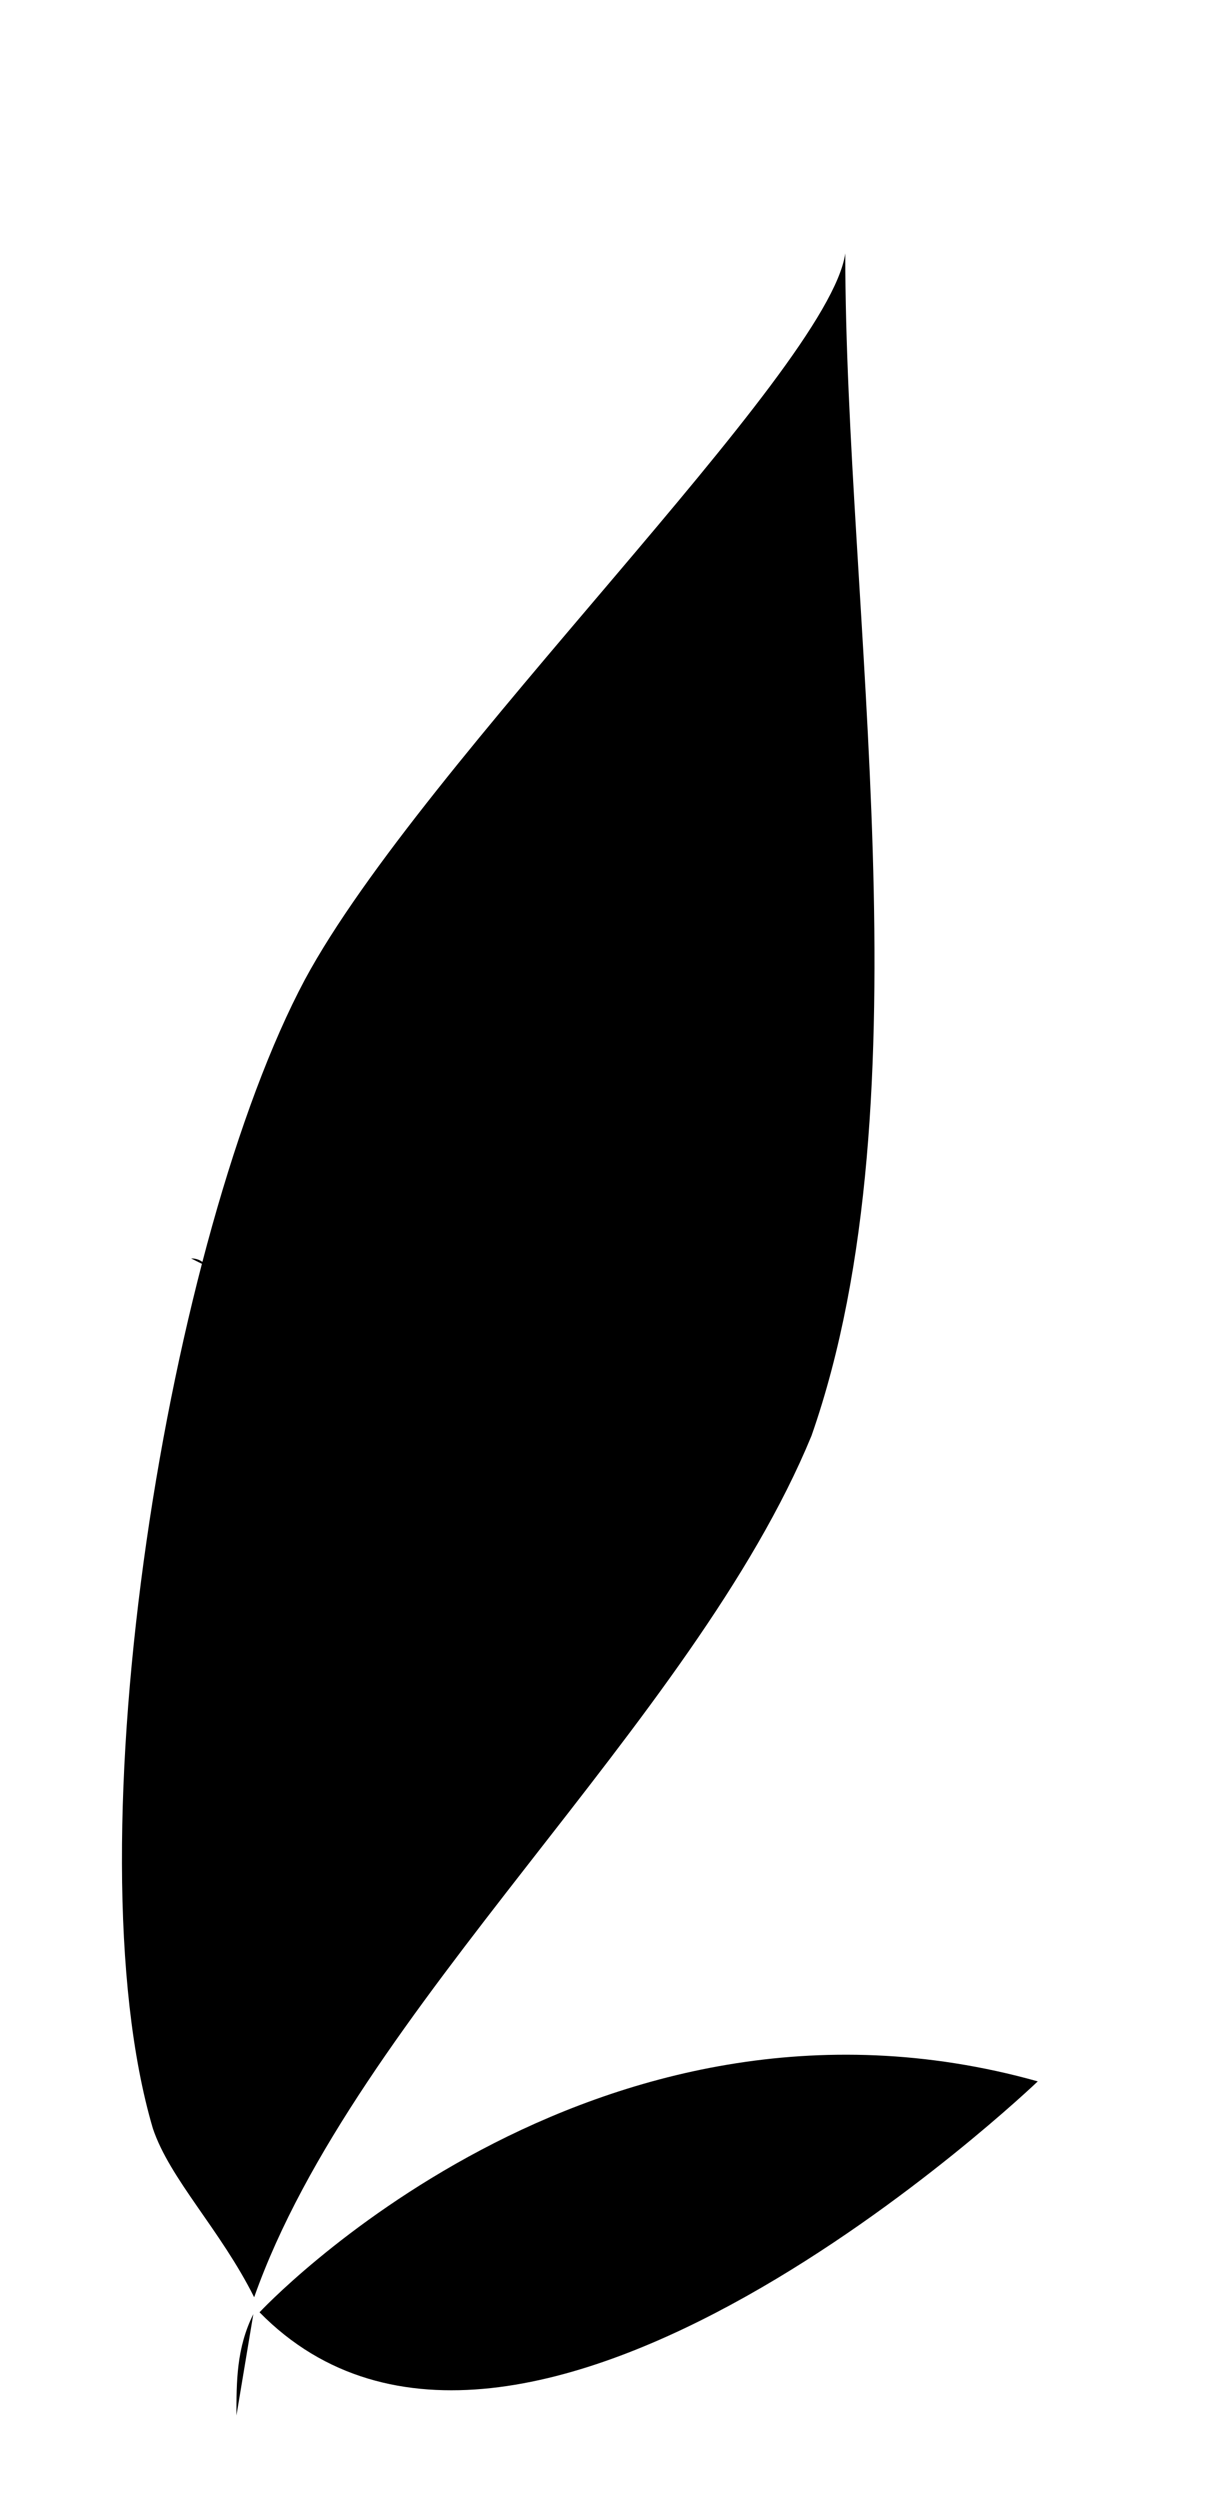 <?xml version="1.0" encoding="utf-8"?>
<!-- Generator: Adobe Illustrator 14.0.0, SVG Export Plug-In . SVG Version: 6.00 Build 43363)  -->
<!DOCTYPE svg PUBLIC "-//W3C//DTD SVG 1.1//EN" "http://www.w3.org/Graphics/SVG/1.1/DTD/svg11.dtd">
<svg version="1.1" id="Layer_1" xmlns="http://www.w3.org/2000/svg" xmlns:xlink="http://www.w3.org/1999/xlink" x="0px" y="0px"
	 width="72px" height="148px" viewBox="0 0 72 148" enable-background="new 0 0 72 148" xml:space="preserve">
<path d="M15,137c-1,2-1,4-1,6"/>
<path d="M15.049,136c-2-4-5-7-6-10c-5-17,1-53,9-68c7-13,31-36,32-43c0,21,5,50-2,70C41.049,102,21.049,119,15.049,136"/>
<path d="M13.314,75.5c-1,0-1-1-2-1"/>
<path d="M15.367,136.891c0,0,19.621-21.081,46.08-13.671C61.447,123.22,30.779,152.59,15.367,136.891z"/>
</svg>
